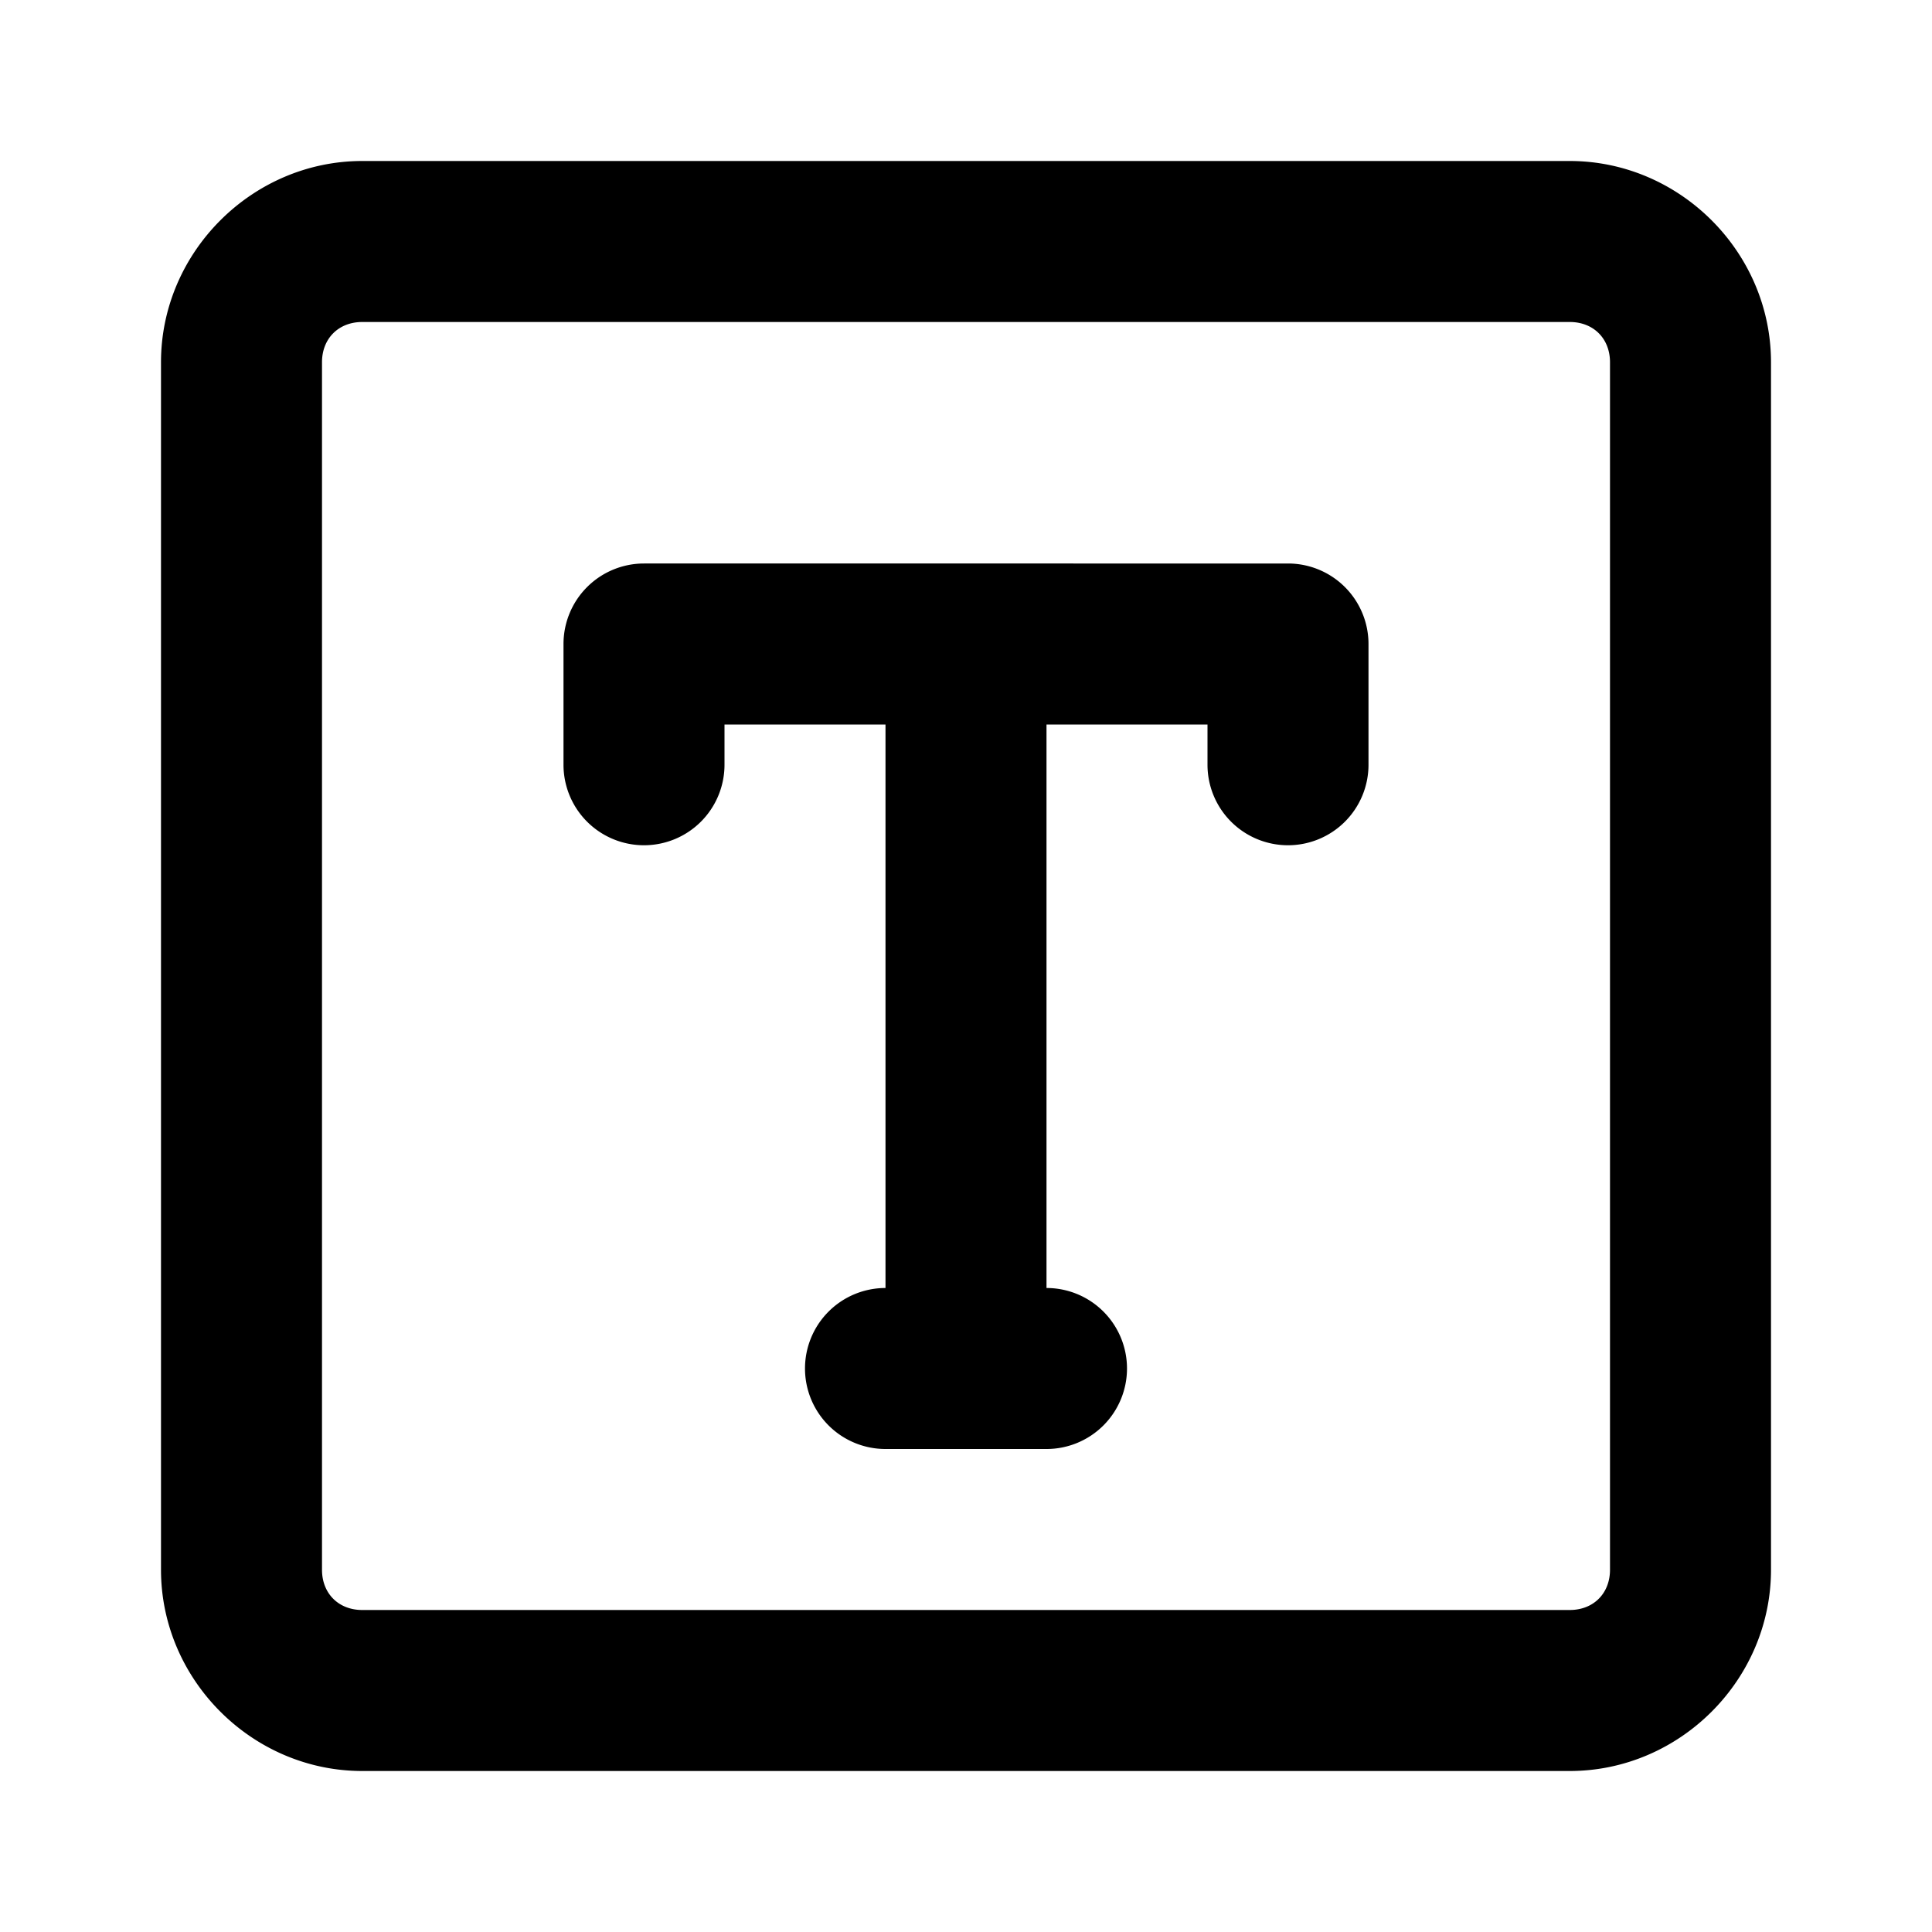 <svg xmlns="http://www.w3.org/2000/svg" width="48" height="48" viewBox="0 0 48 48"><path d="M9 4C6.265 4 4 6.265 4 9v30c0 2.735 2.265 5 5 5h30c2.735 0 5-2.265 5-5V9c0-2.735-2.265-5-5-5zm0 4h30c.589 0 1 .411 1 1v30c0 .589-.411 1-1 1H9c-.589 0-1-.411-1-1V9c0-.589.411-1 1-1zm7 6a2 2 0 0 0-2 2v3a2 2 0 0 0 2 2 2 2 0 0 0 2-2v-1h4v14a2 2 0 0 0-2 2 2 2 0 0 0 2 2h4a2 2 0 0 0 2-2 2 2 0 0 0-2-2V18h4v1a2 2 0 0 0 2 2 2 2 0 0 0 2-2v-3a2 2 0 0 0-2-2z"/></svg>